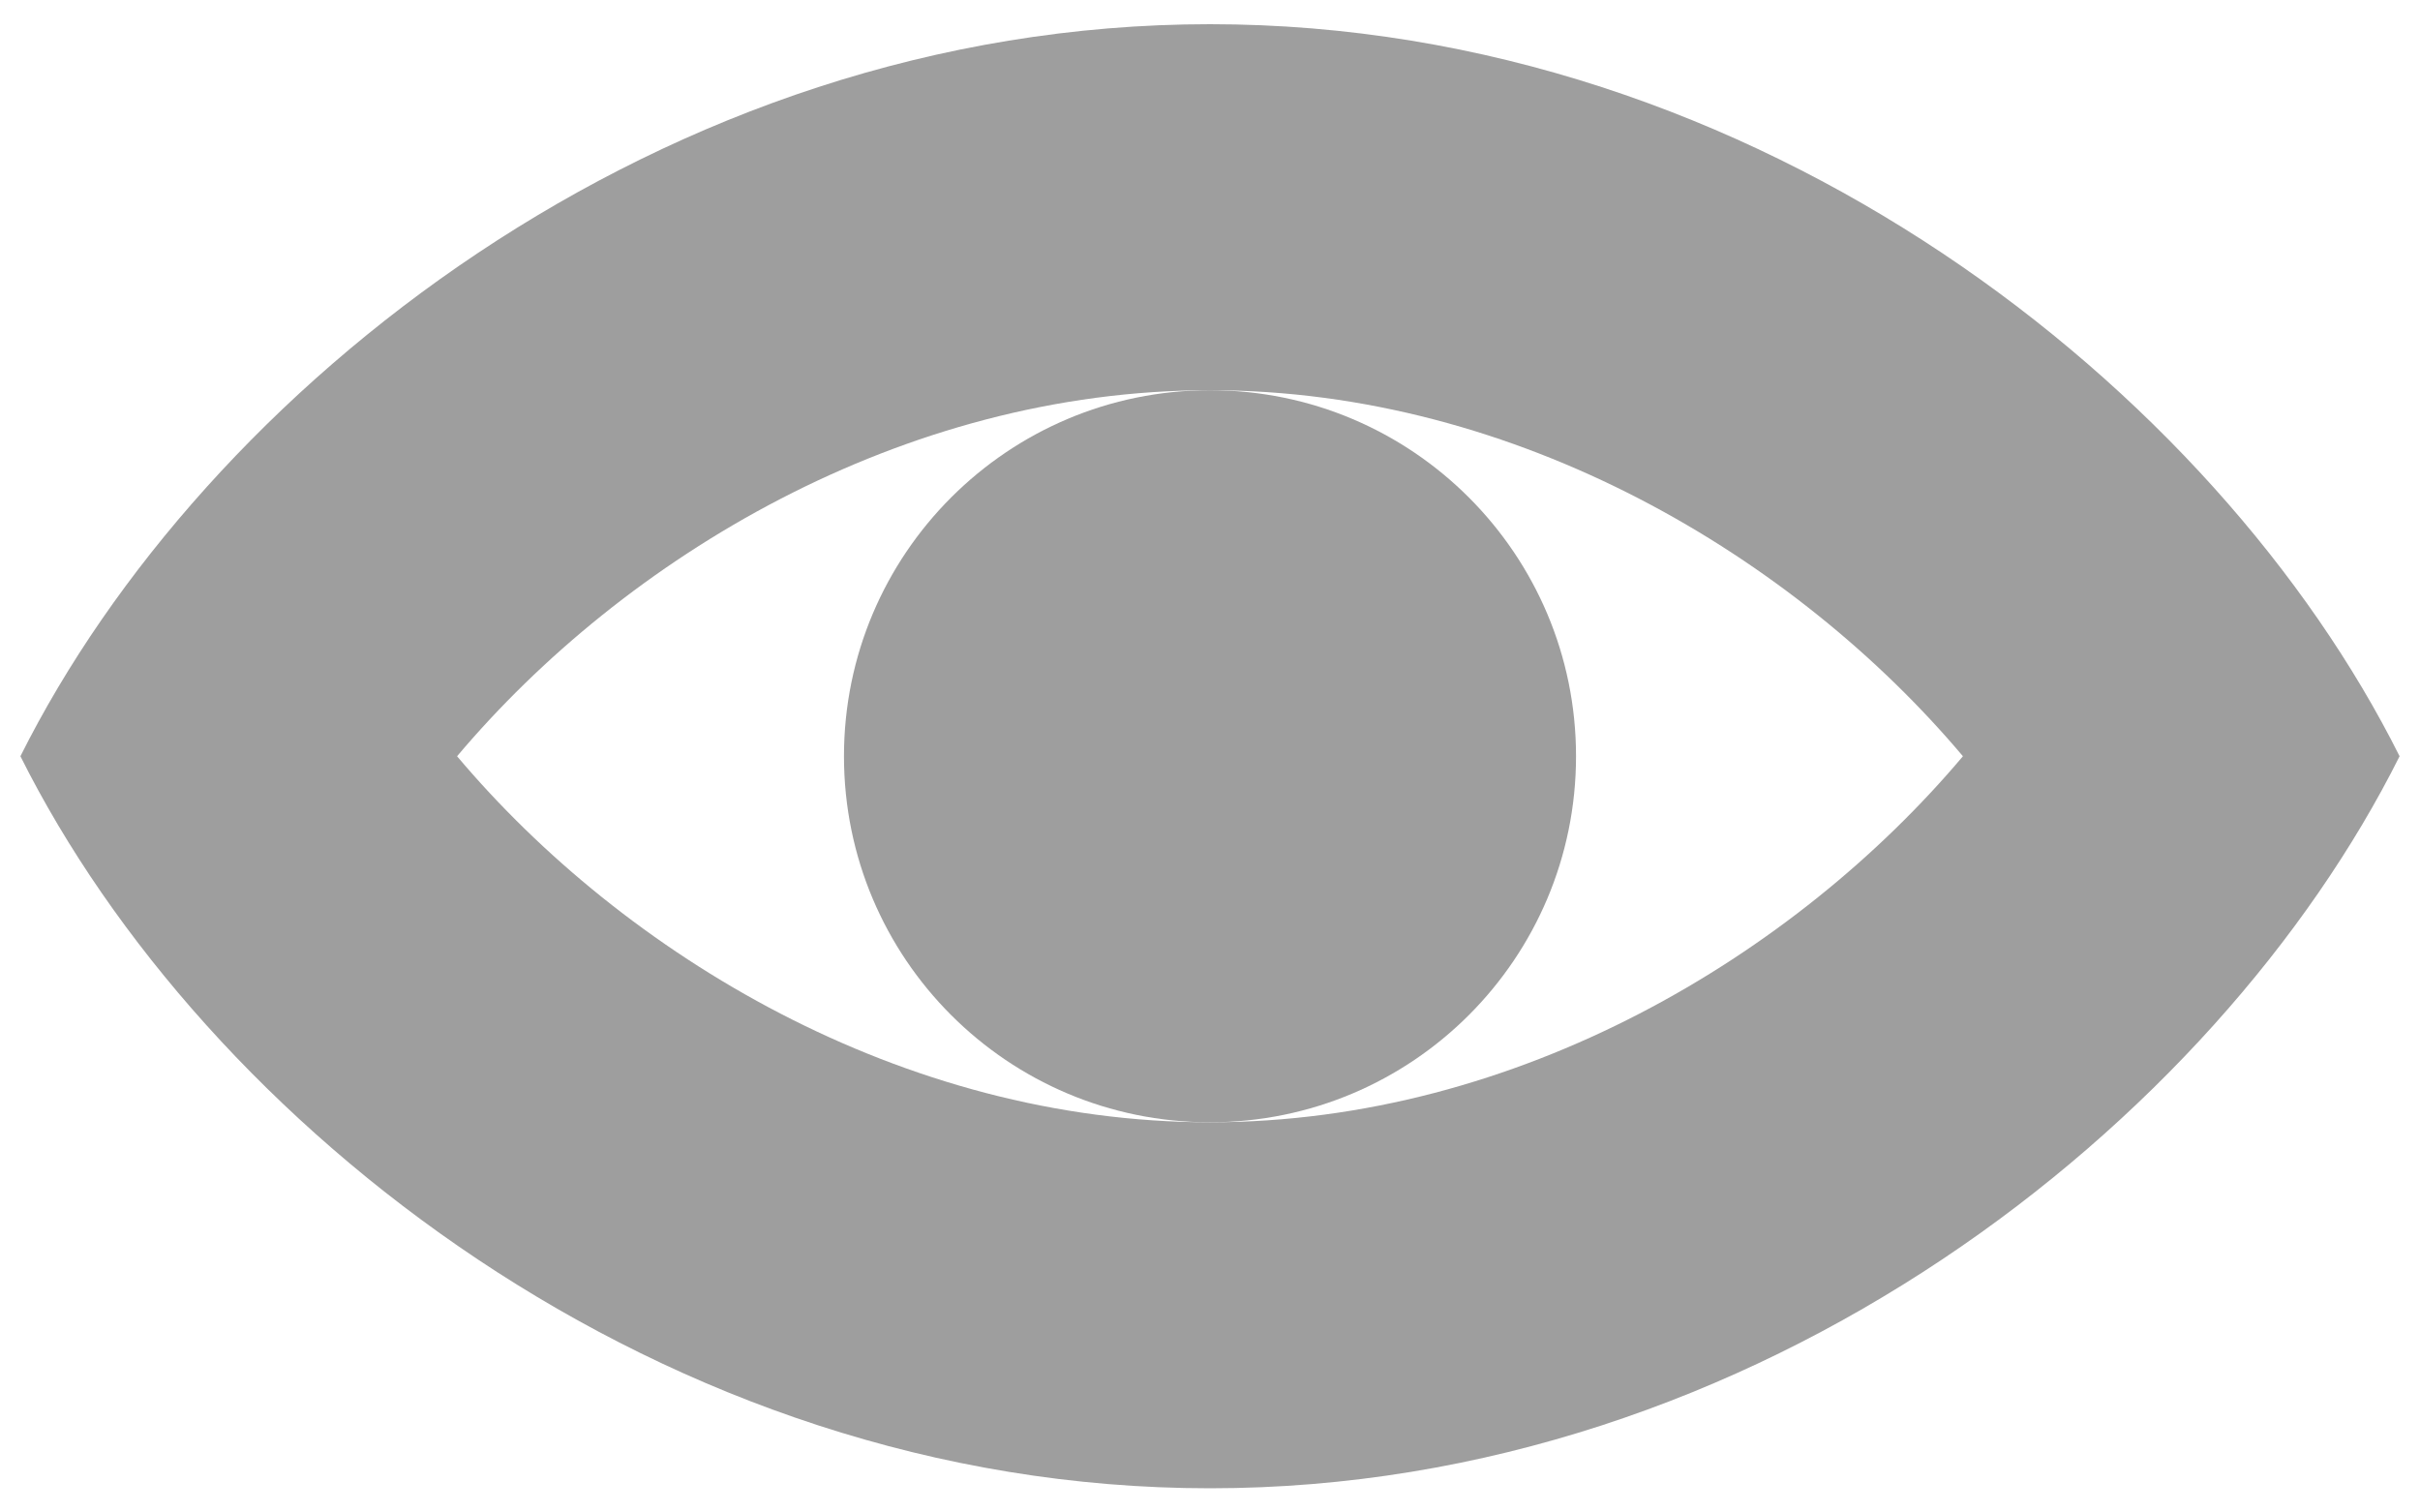 <svg width="16" height="10" viewBox="0 0 16 10" fill="none" xmlns="http://www.w3.org/2000/svg">
<path d="M8 7.42C6.663 7.42 5.58 6.337 5.58 5C5.58 3.664 6.663 2.58 8 2.58C9.337 2.58 10.42 3.664 10.42 5C10.42 6.337 9.337 7.42 8 7.42Z" fill="#9E9E9E"/>
<path fill-rule="evenodd" clip-rule="evenodd" d="M15.865 5C14.655 7.42 11.63 9.84 8 9.84C4.37 9.84 1.345 7.42 0.135 5C1.345 2.58 4.37 0.16 8 0.16C11.63 0.16 14.655 2.58 15.865 5ZM8 7.42C10.039 7.42 11.872 6.312 12.978 5C11.872 3.688 10.039 2.58 8 2.58C5.961 2.58 4.128 3.688 3.022 5C4.128 6.312 5.961 7.42 8 7.42Z" fill="#9E9E9E"/>
</svg>
